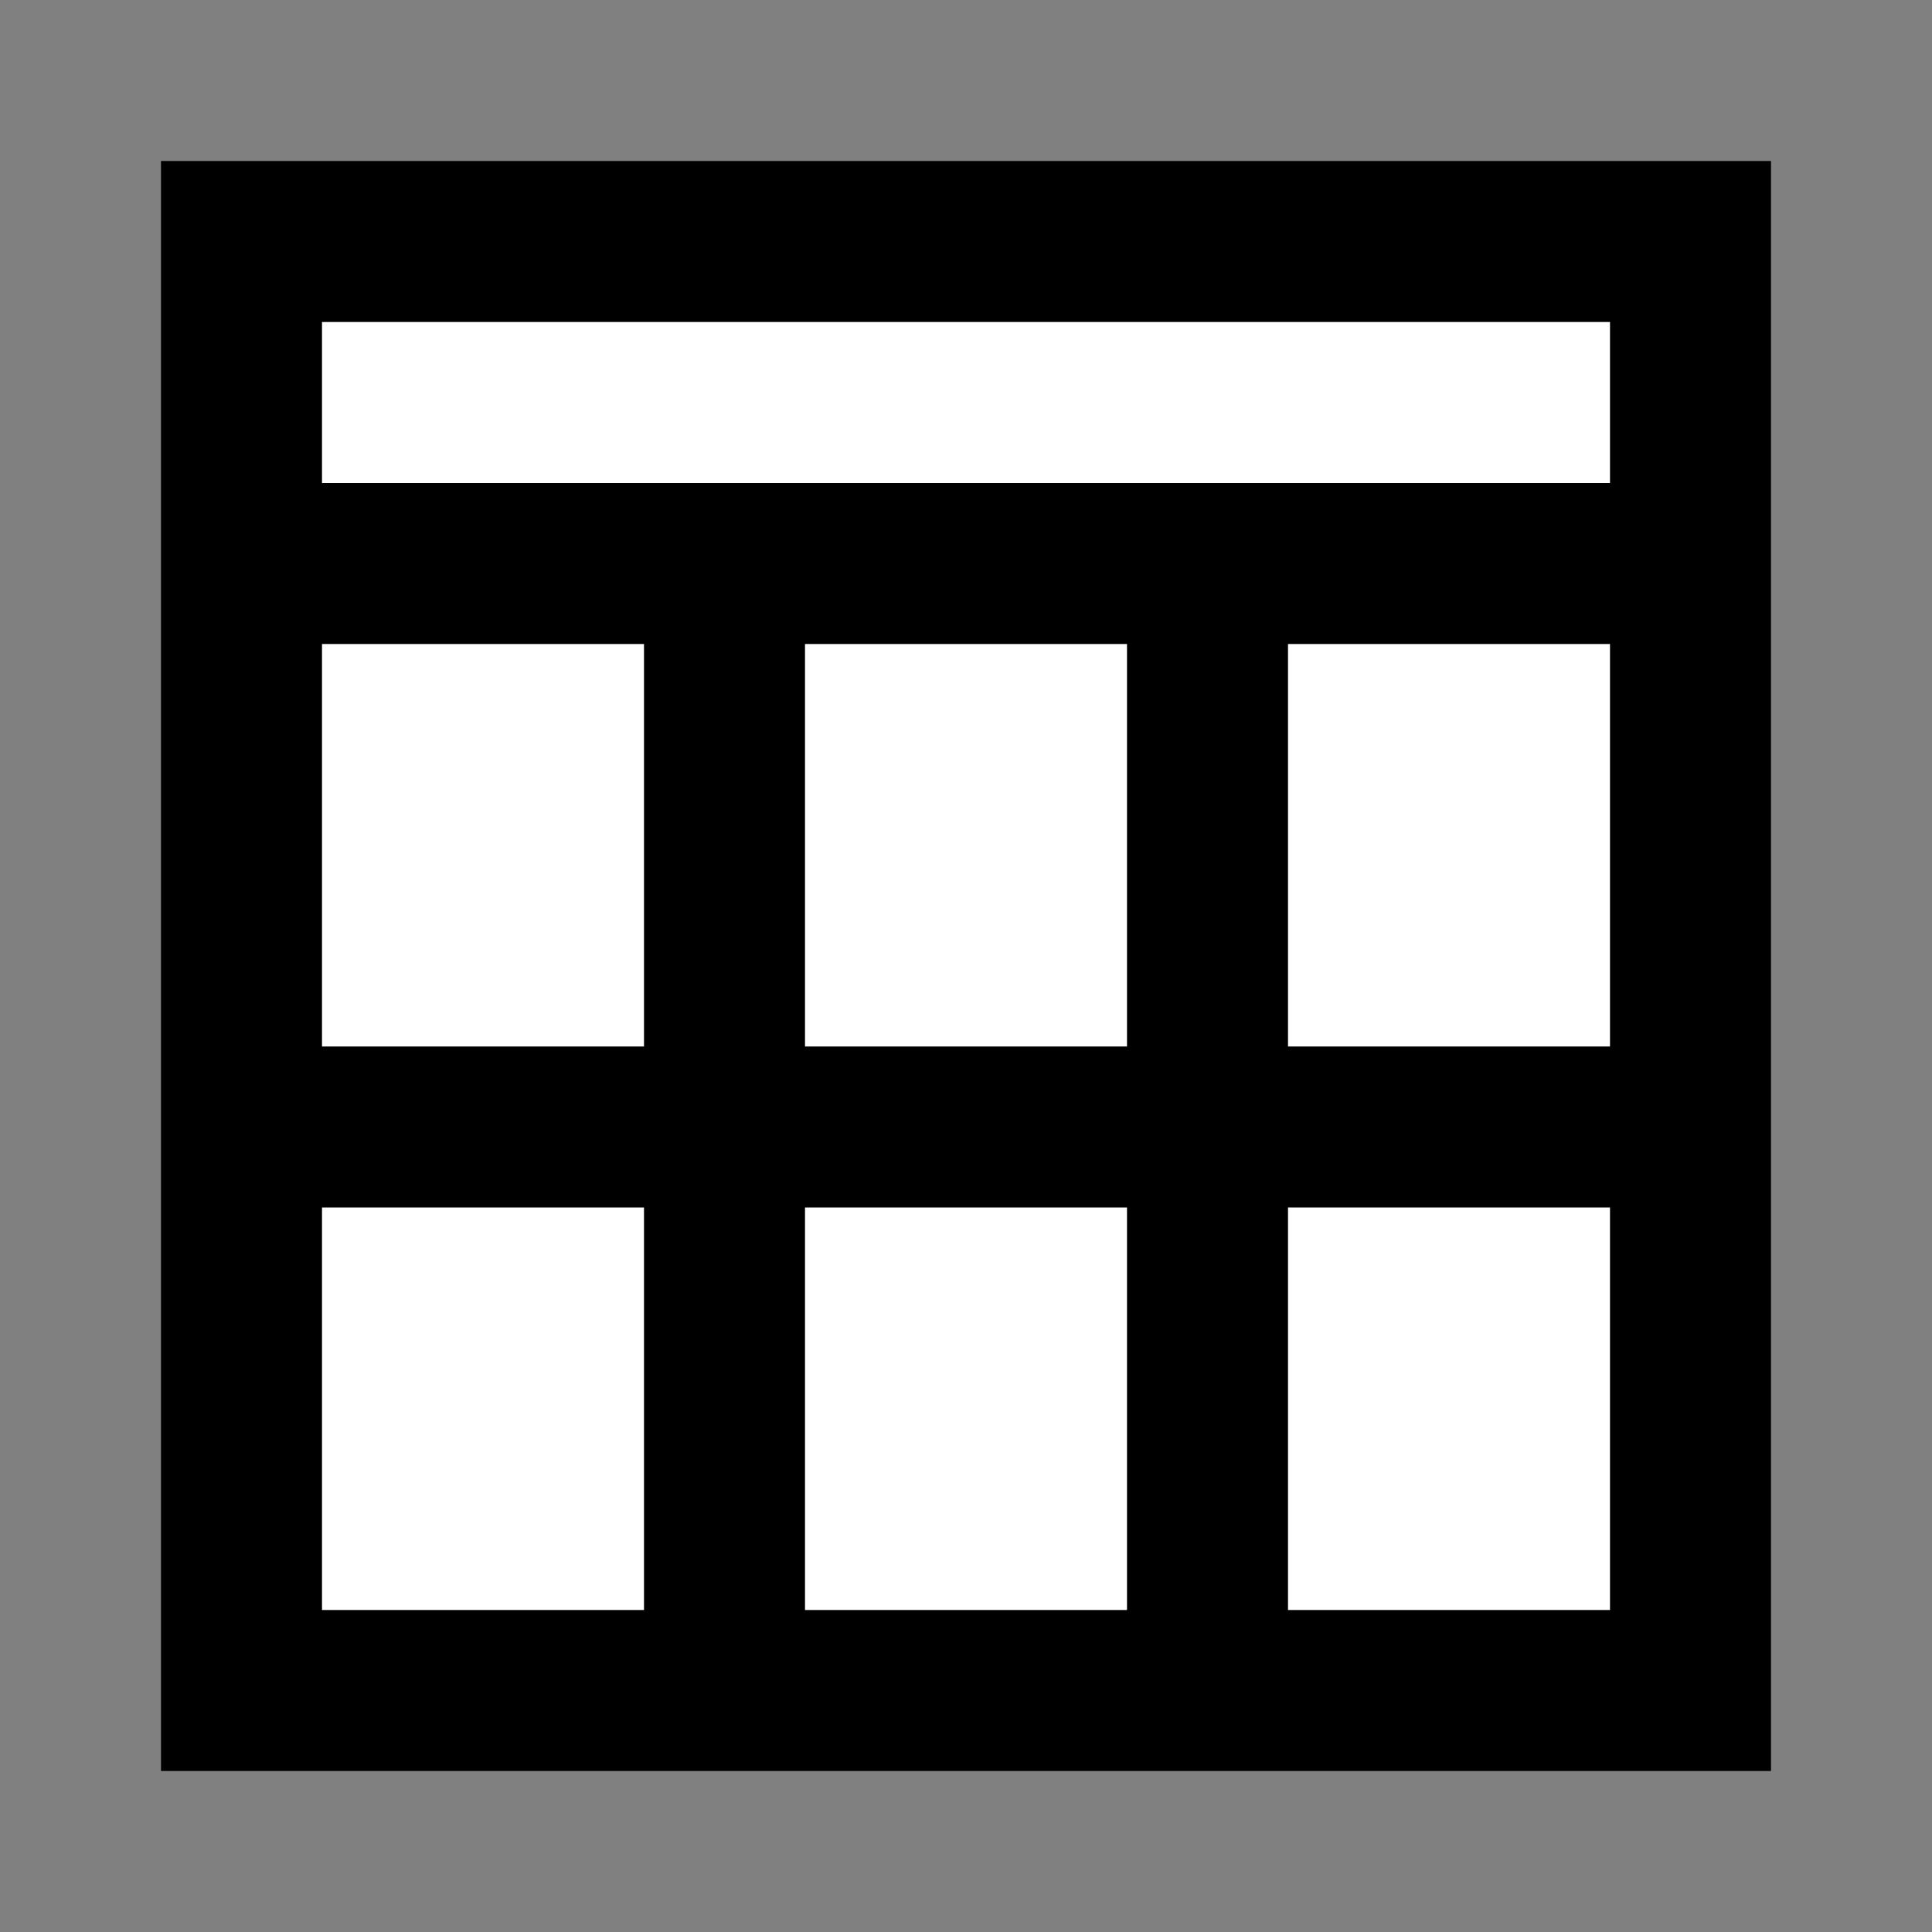 <svg width="24" height="24" viewBox="0 0 24 24" fill="none" xmlns="http://www.w3.org/2000/svg">
<rect x="0" y="0" width="24" height="24" fill="#808080" stroke="none"/>
<g id="table">
<path id="fill1" d="M3 7L21 7L21 21L3 21L3 7Z" fill="white"/>
<path id="fill2" d="M21 3H3V7H21V3Z" fill="white"/>
<path id="stroke1" d="M3 21H9M3 21H21M3 21V7M9 21H15M9 21V14M15 21H21M15 21V14M21 21V7M21 7H15M21 7V3H3V7M21 7H3M15 7H9M15 7V14M9 7H3M9 7V14M3 14H9M9 14H15M15 14H21" stroke="black" stroke-width="2" stroke-linecap="square"/>
</g>
</svg>
